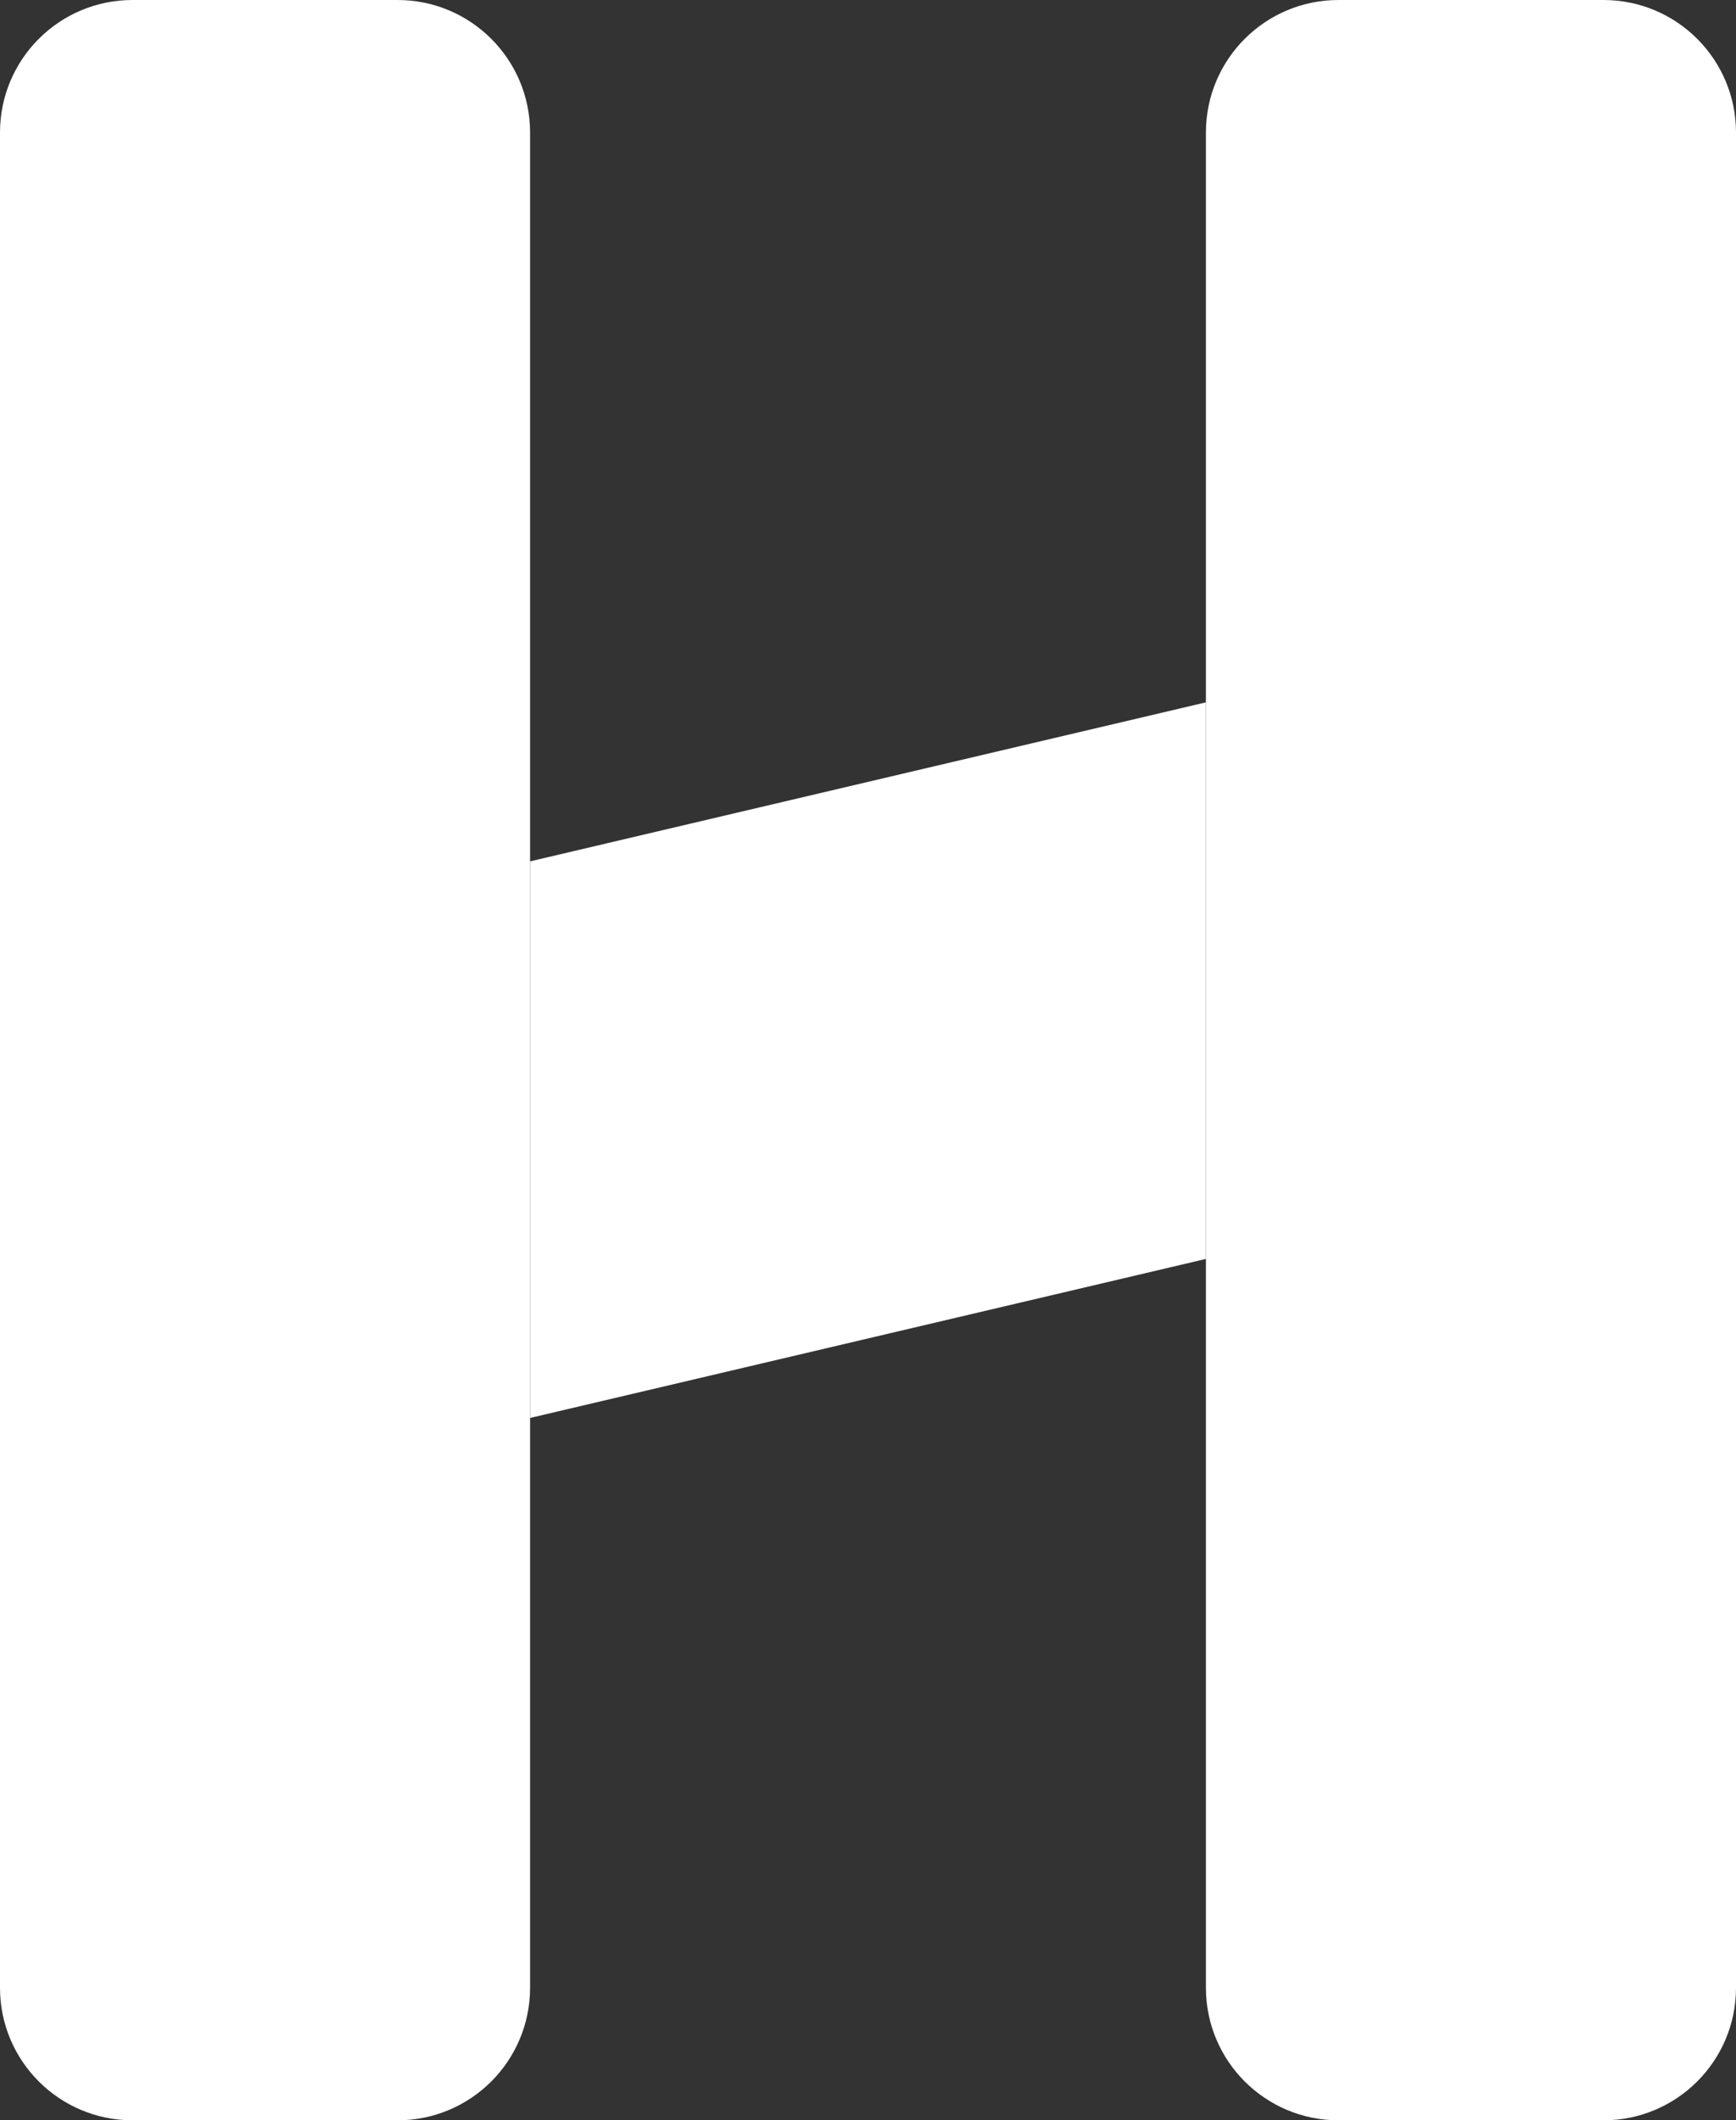 <svg width="131" height="160" viewBox="0 0 131 160" fill="none" xmlns="http://www.w3.org/2000/svg">
<rect x="0" y="0" width="131" height="160" fill="#333333" stroke="none"/>
<g clip-path="url(#clip0_1_2)">
<path d="M91 10C91 4.477 95.477 0 101 0H121C126.523 0 131 4.477 131 10V150C131 155.523 126.523 160 121 160H101C95.477 160 91 155.523 91 150V10Z" fill="white"/>
<path d="M0 10C0 4.477 4.477 0 10 0H30C35.523 0 40 4.477 40 10V150C40 155.523 35.523 160 30 160H10C4.477 160 0 155.523 0 150V10Z" fill="white"/>
<path d="M40 65L91 53V95L40 107V65Z" fill="white"/>
</g>
<defs>
<clipPath id="clip0_1_2">
<rect width="131" height="160" fill="white"/>
</clipPath>
</defs>
</svg>
